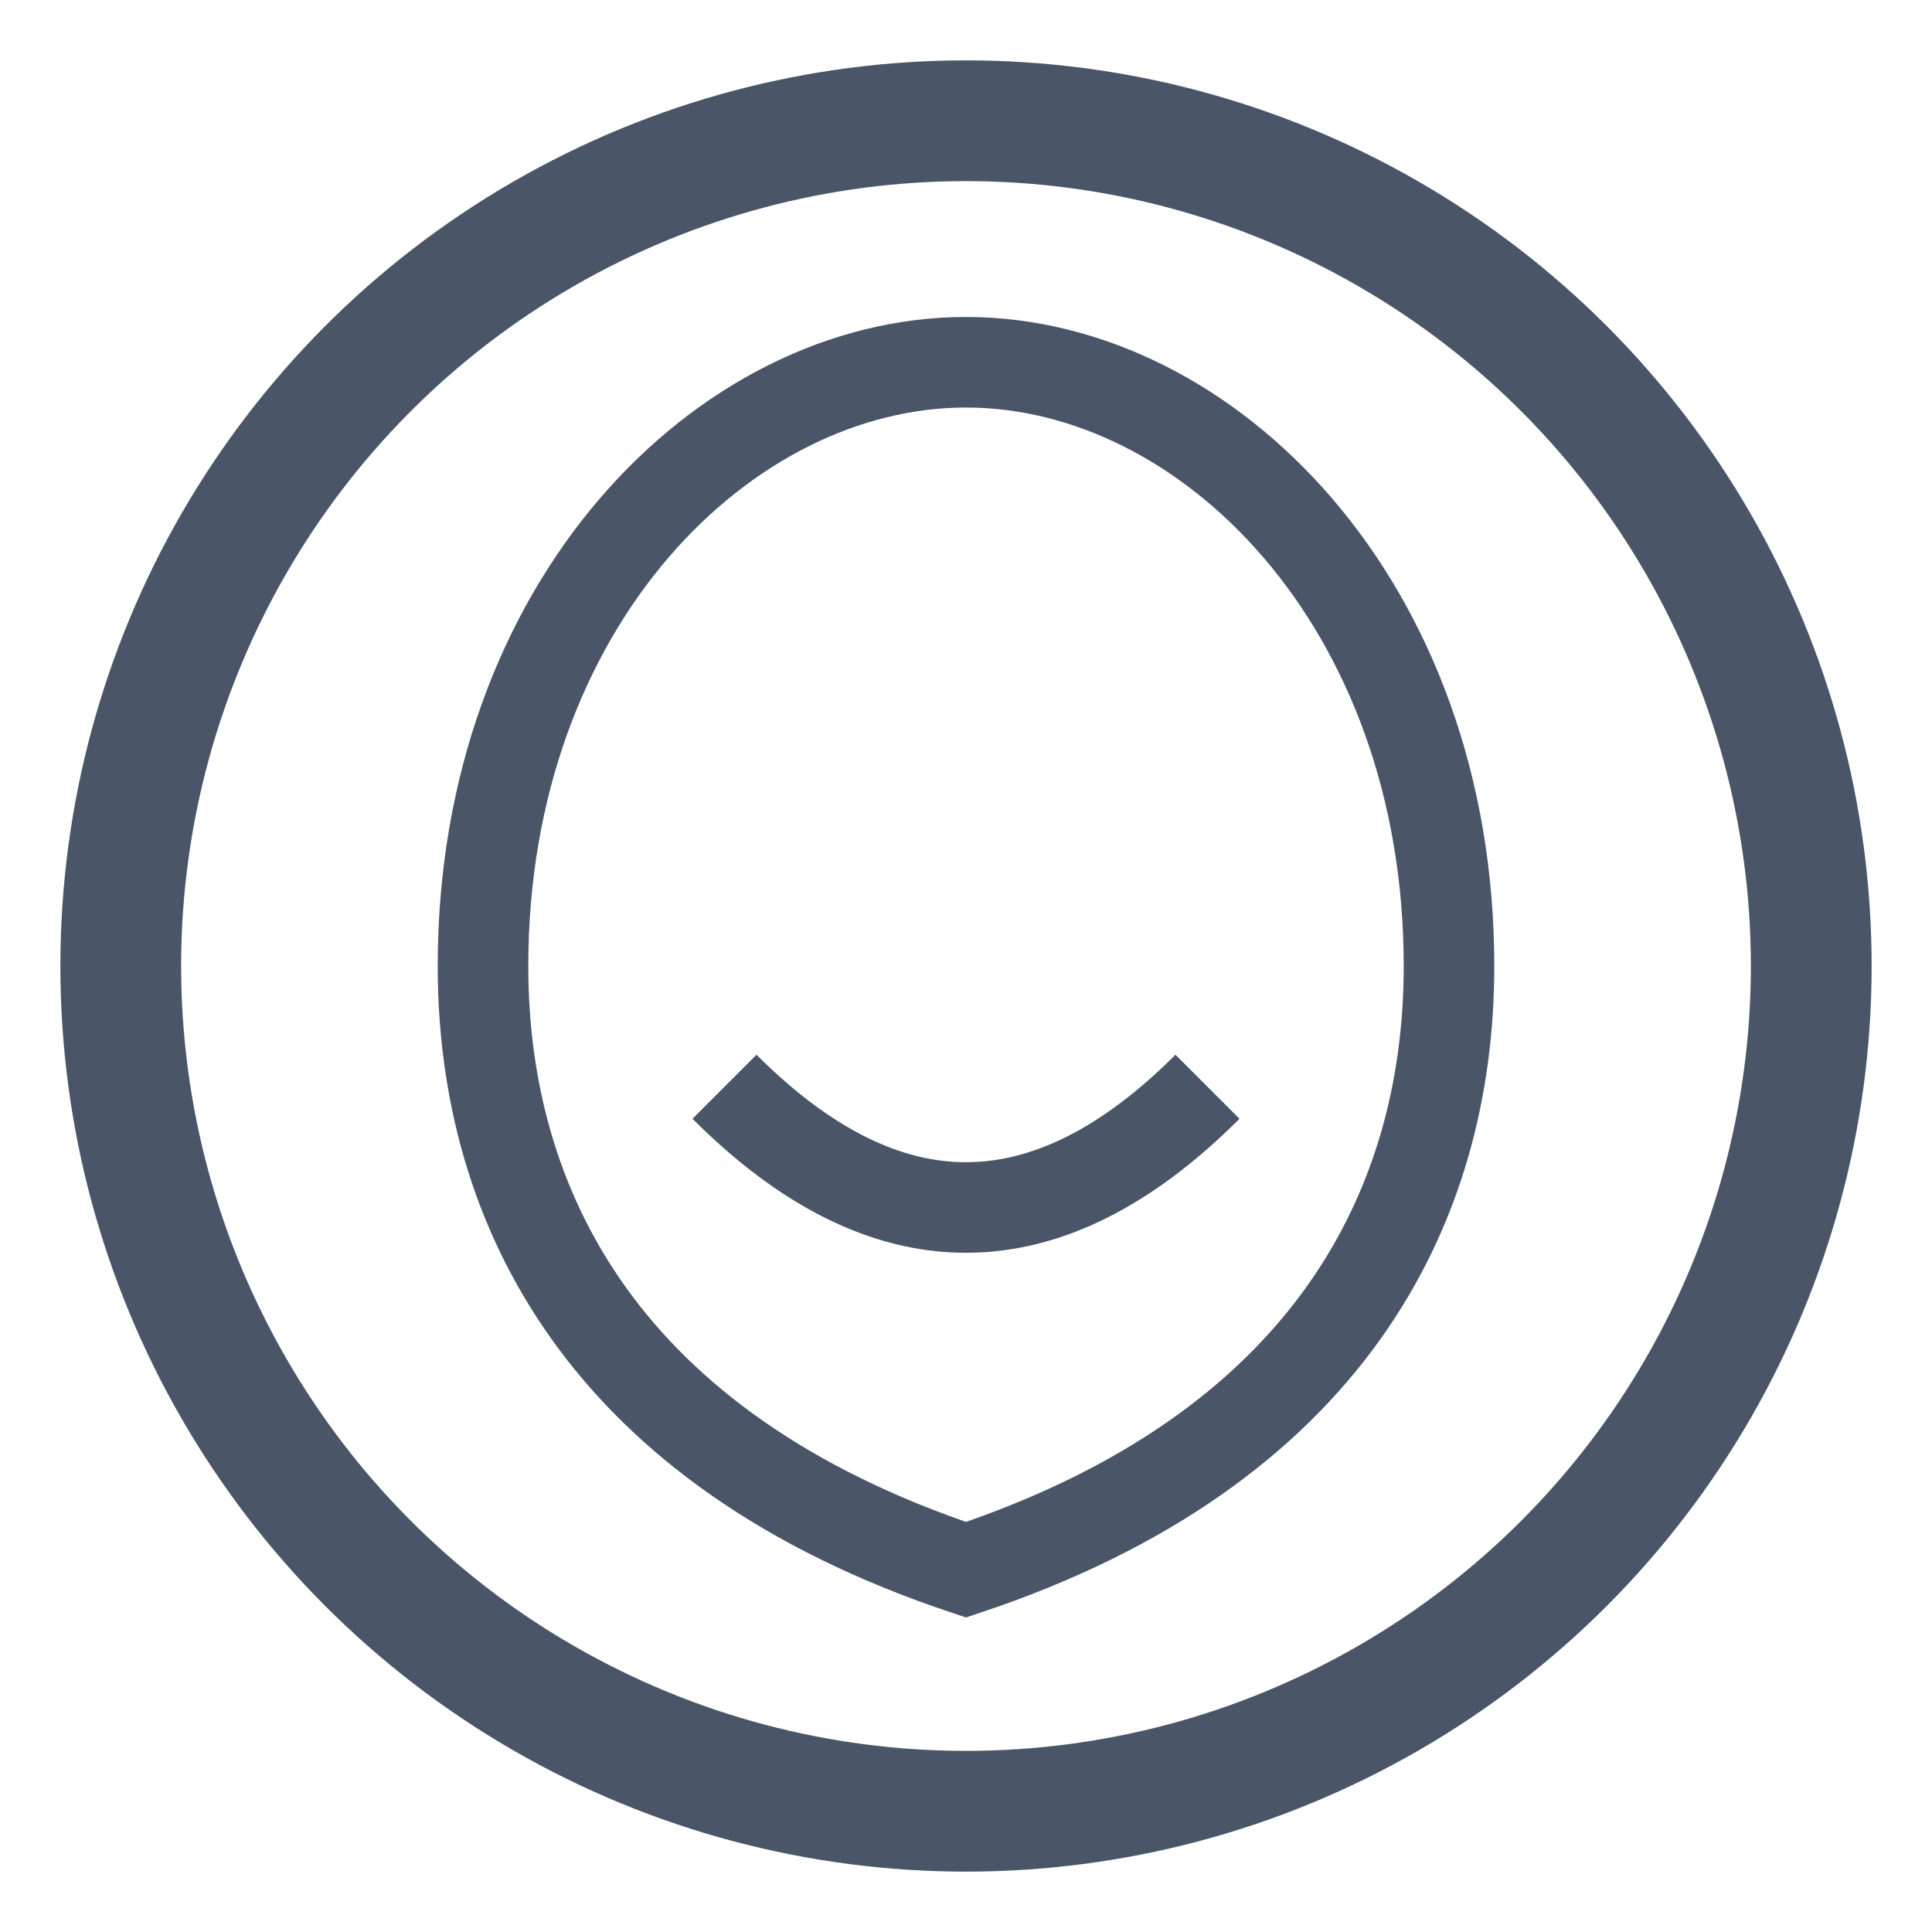 <svg width="32" height="32" viewBox="0 0 32 32" xmlns="http://www.w3.org/2000/svg">
  <!-- Circular border -->
  <circle cx="16" cy="16" r="14" stroke="#4a5568" stroke-width="2" fill="none"/>
  
  <!-- Stylized face -->
  <path 
    d="M16 6 C20 6, 24 10, 24 16 C24 20, 22 24, 16 26 C10 24, 8 20, 8 16 C8 10, 12 6, 16 6 Z M12 18 Q16 22, 20 18" 
    stroke="#4a5568" 
    stroke-width="1.5" 
    fill="none"
  />
</svg> 